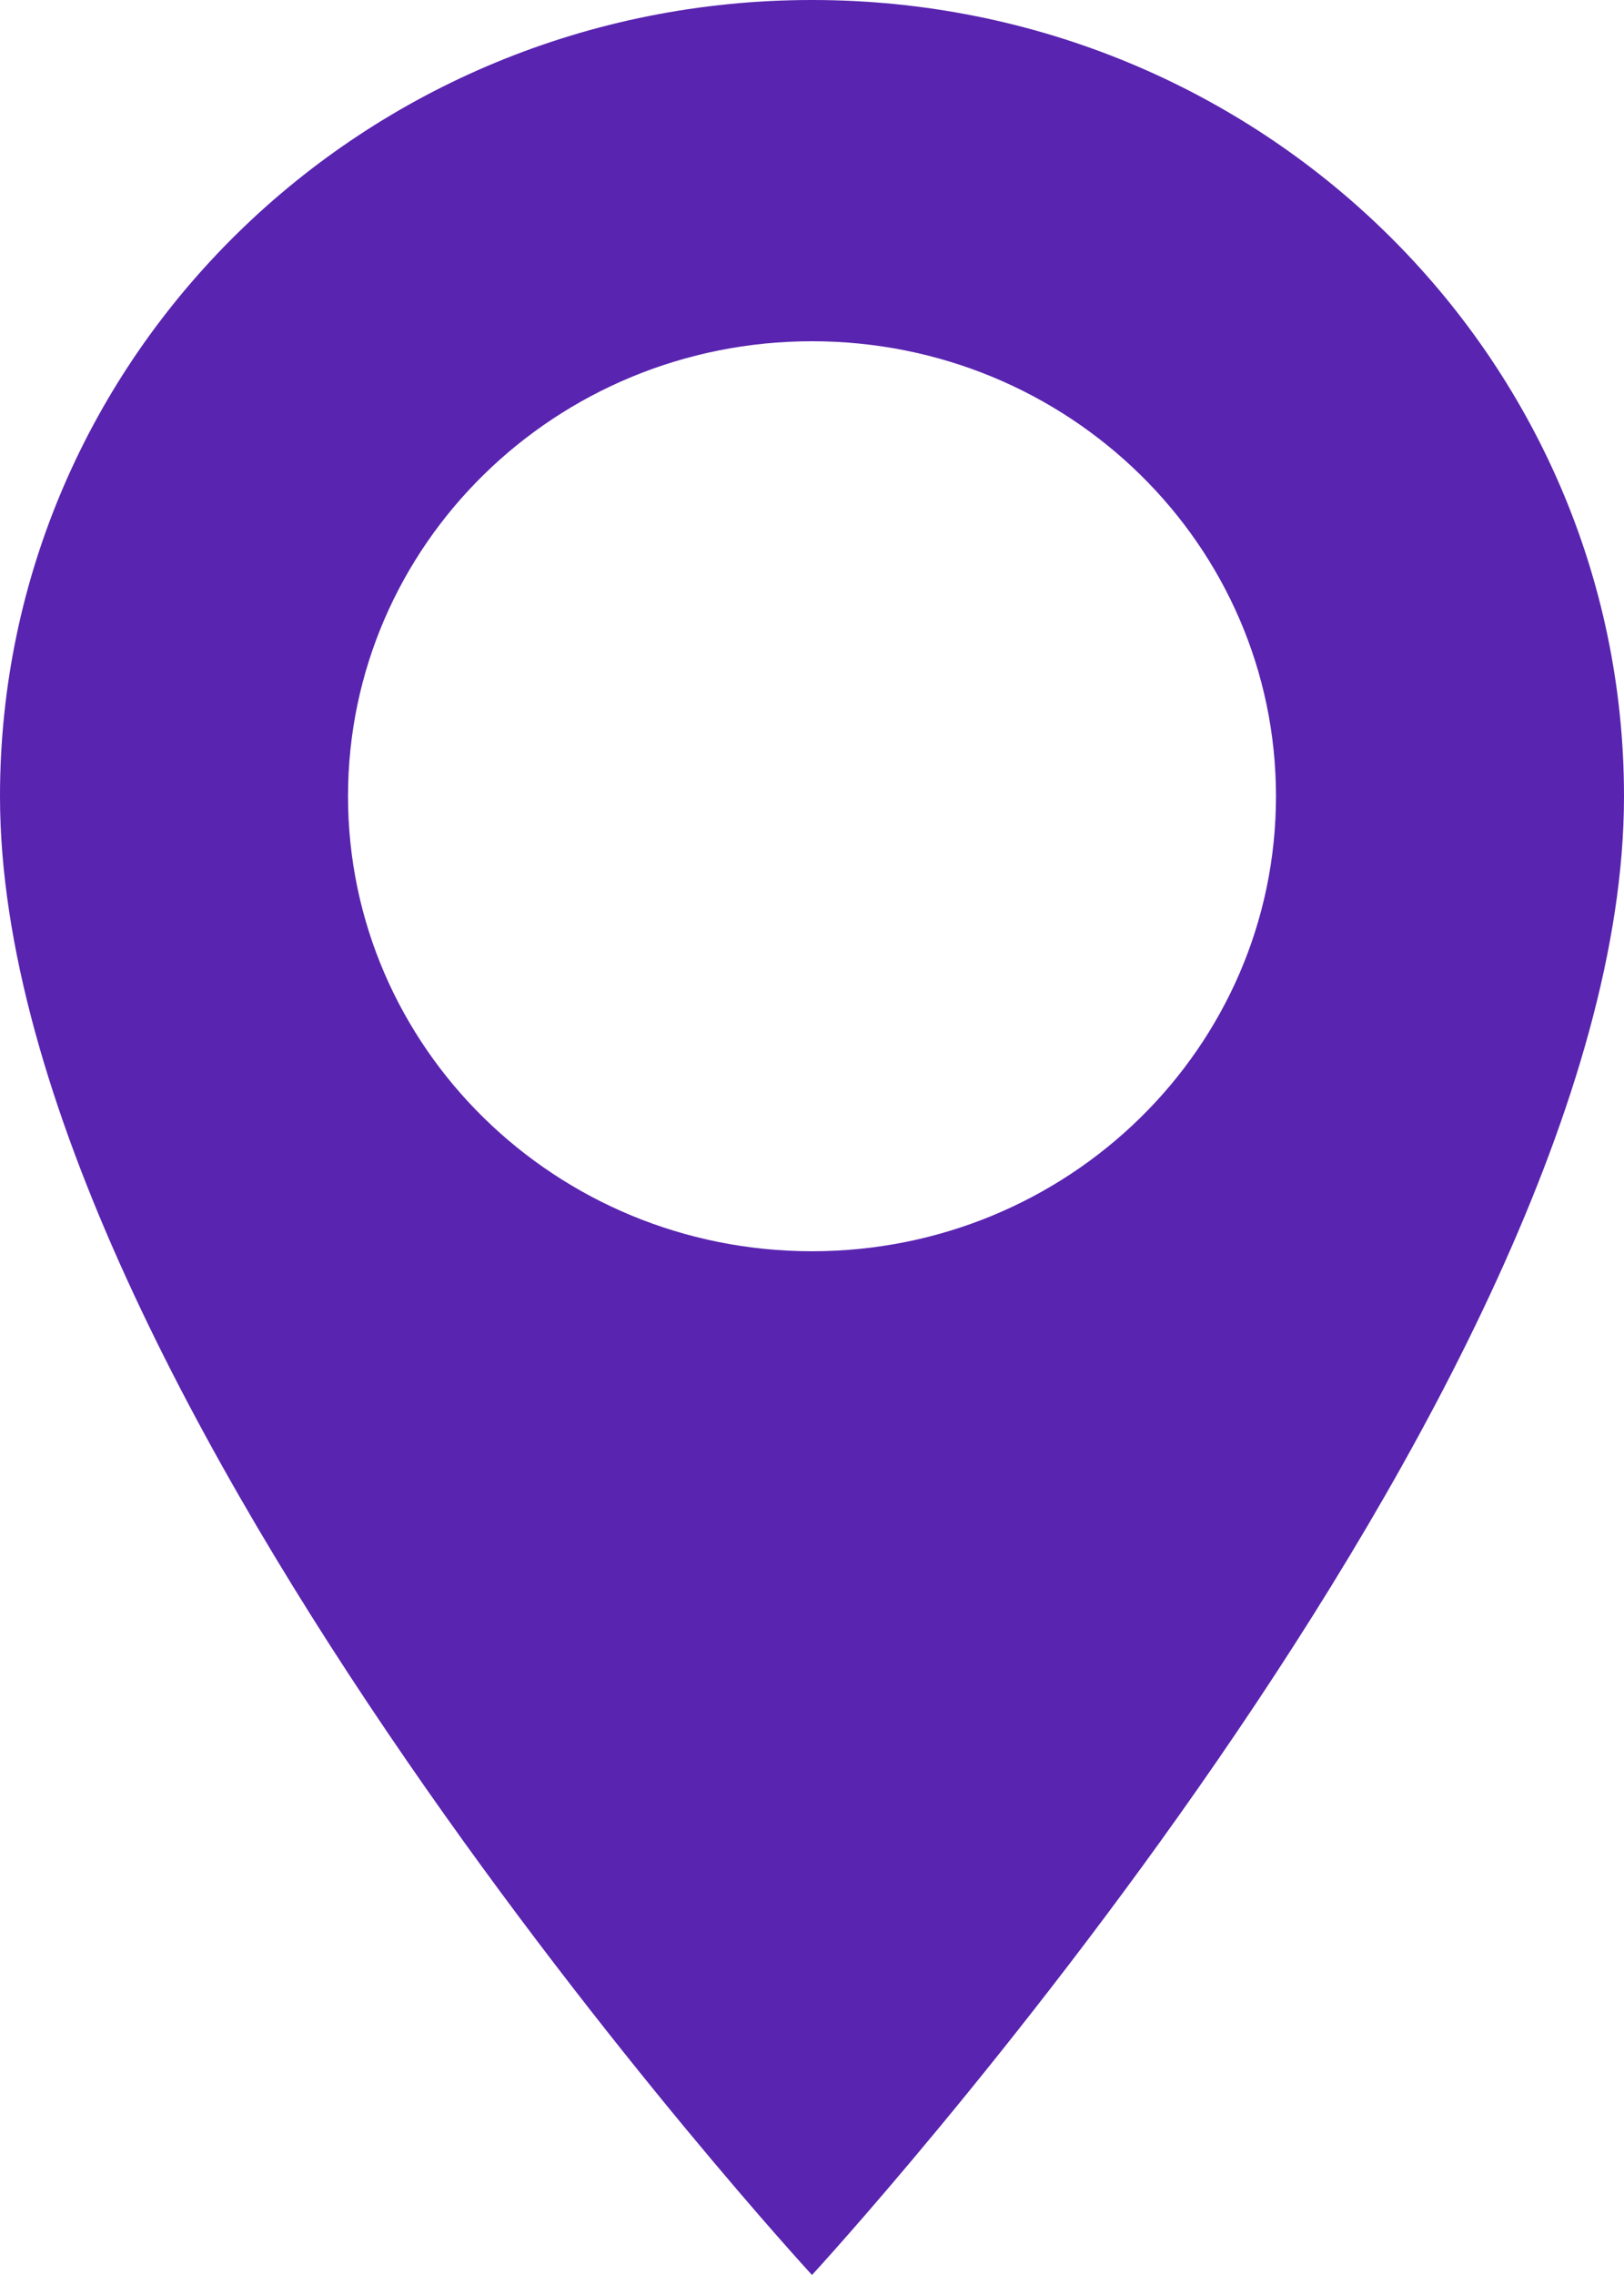 <?xml version="1.0" encoding="UTF-8"?>
<svg width="20px" height="28px" viewBox="0 0 20 28" version="1.1" xmlns="http://www.w3.org/2000/svg" xmlns:xlink="http://www.w3.org/1999/xlink">
    <!-- Generator: sketchtool 61.2 (101010) - https://sketch.com -->
    <title>61859E76-C6CF-4DF1-90DB-9574BA9AD4CB</title>
    <desc>Created with sketchtool.</desc>
    <g id="Design-System" stroke="none" stroke-width="1" fill="none" fill-rule="evenodd">
        <g id="Icons_Purple" transform="translate(-19, -1780)" fill="#5924B0">
            <path d="M29,1780 C34.529,1780 39,1784.382 39,1789.8 C39,1797.15 29,1808 29,1808 C29,1808 19,1797.15 19,1789.8 C19,1784.382 23.471,1780 29,1780 Z M29,1784.2 C25.844,1784.2 23.286,1786.707 23.286,1789.8 C23.286,1792.893 25.844,1795.4 29,1795.4 C32.156,1795.4 34.714,1792.893 34.714,1789.8 C34.714,1786.707 32.156,1784.2 29,1784.2 Z" id="pin_large_purple"></path>
        </g>
    </g>
</svg>